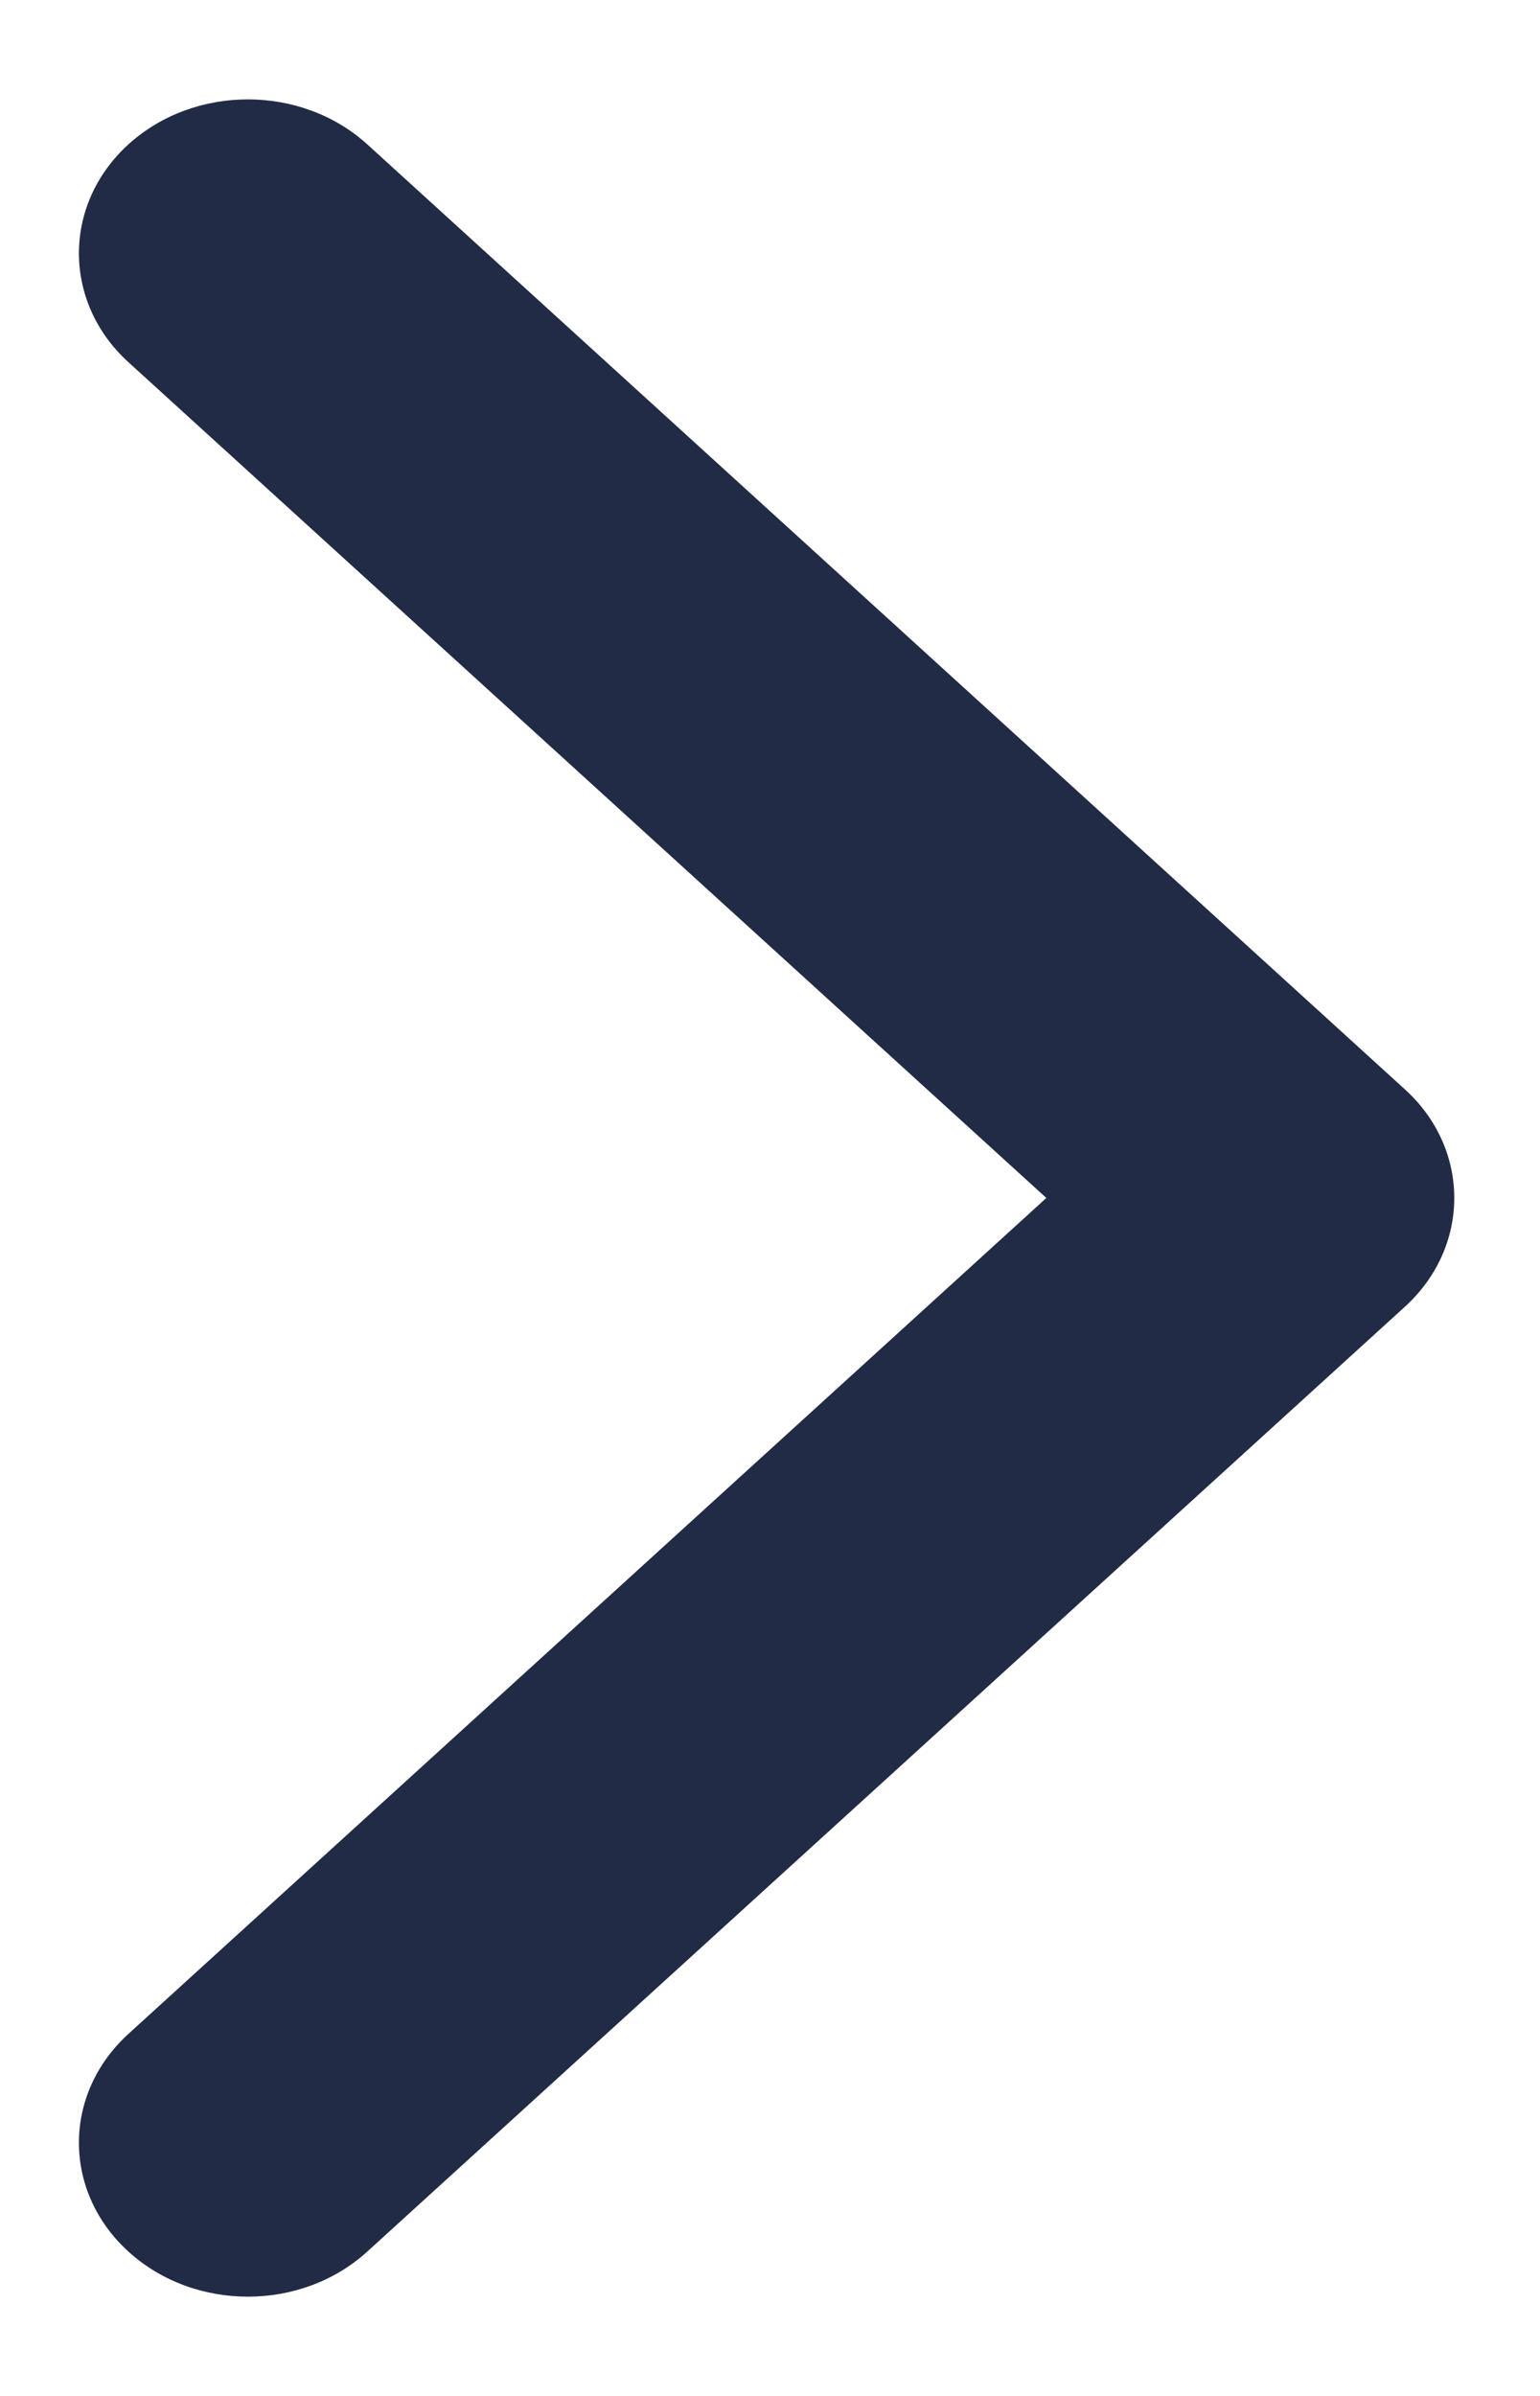 <svg width="9" height="14" viewBox="0 0 9 14" fill="none" xmlns="http://www.w3.org/2000/svg">
<path d="M8.499 7C8.499 7.23 8.403 7.46 8.21 7.636L2.147 13.156C1.761 13.508 1.136 13.508 0.75 13.156C0.365 12.805 0.365 12.236 0.75 11.885L6.115 7L0.75 2.116C0.365 1.765 0.365 1.195 0.75 0.844C1.136 0.493 1.761 0.493 2.147 0.844L8.21 6.365C8.403 6.54 8.499 6.77 8.499 7V7Z" fill="#222B45"/>
</svg>

